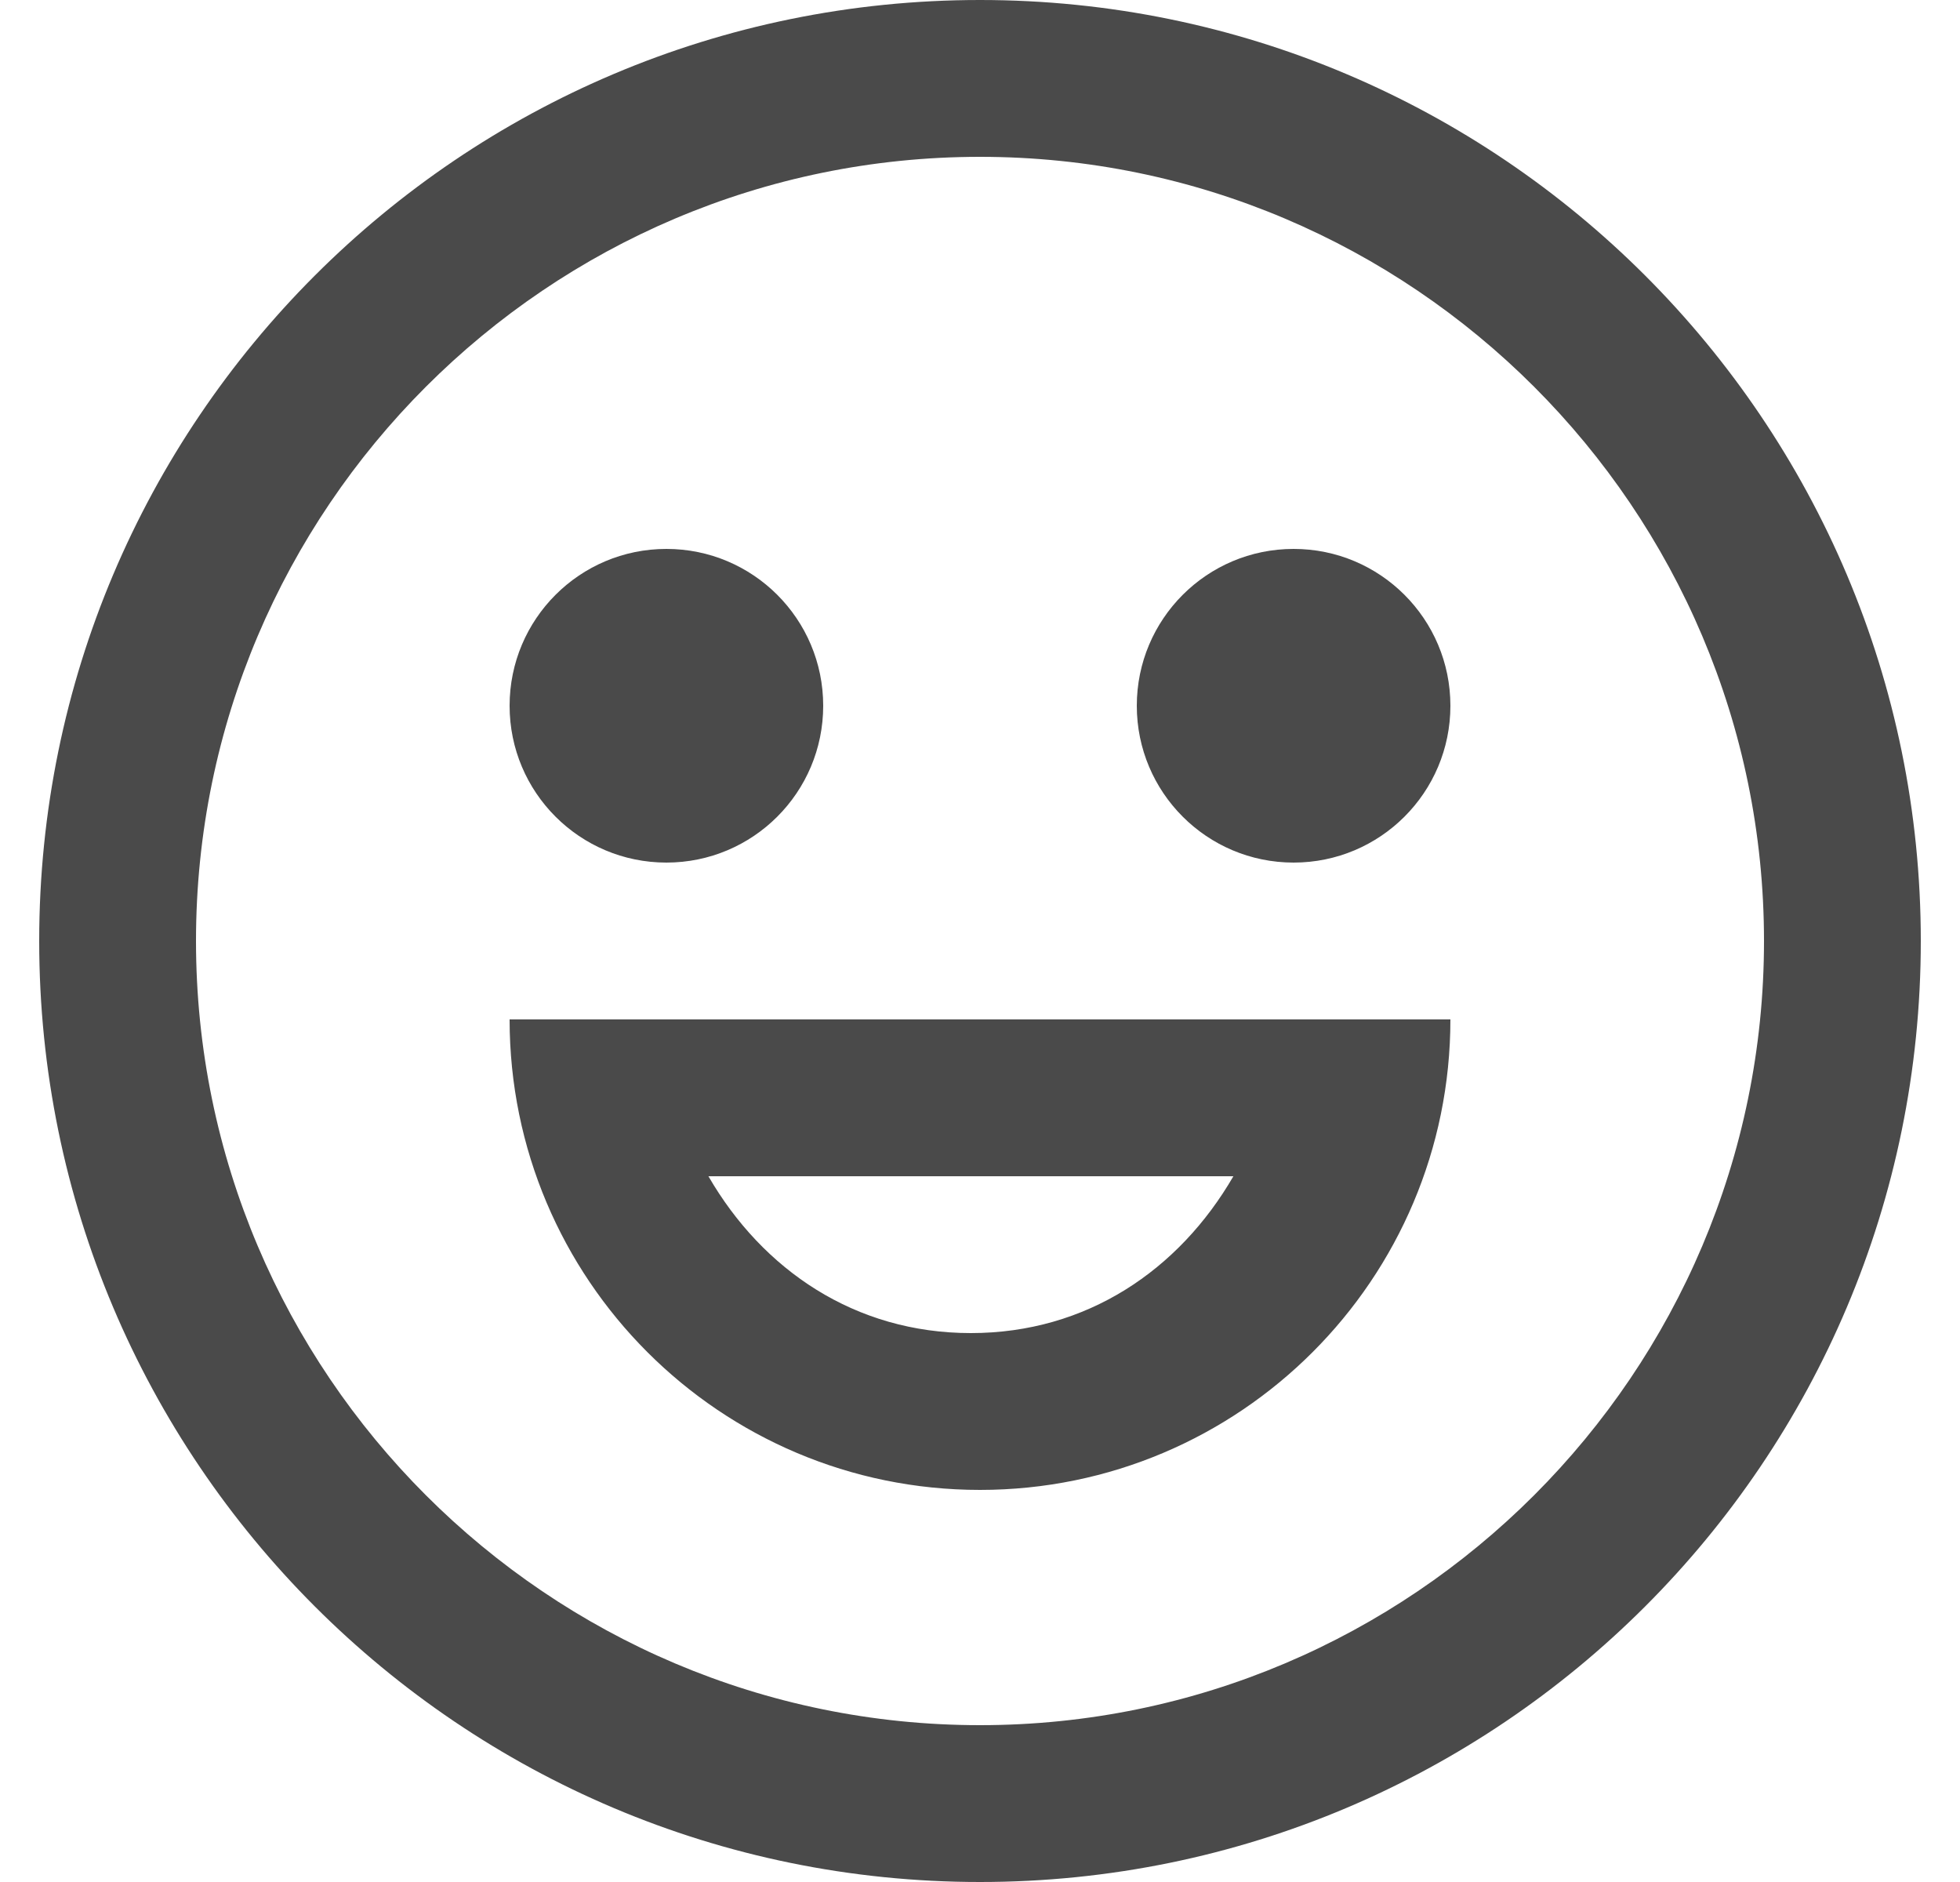 <?xml version="1.0" encoding="UTF-8" standalone="no"?>
<svg width="25px" height="24px" viewBox="0 0 25 24" version="1.1" xmlns="http://www.w3.org/2000/svg" xmlns:xlink="http://www.w3.org/1999/xlink">
    <!-- Generator: Sketch 3.8.2 (29753) - http://www.bohemiancoding.com/sketch -->
    <title>Combined Shape</title>
    <desc>Created with Sketch.</desc>
    <defs></defs>
    <g id="Page-1" stroke="none" stroke-width="1" fill="none" fill-rule="evenodd">
        <path d="M12.5,0 C5.873,0 0.5,5.373 0.5,12 C0.5,18.627 5.873,24 12.5,24 C19.127,24 24.5,18.627 24.5,12 C24.5,5.373 19.127,0 12.5,0 M12.5,22 C6.986,22 2.5,17.514 2.5,12 C2.5,6.486 6.986,2 12.5,2 C18.014,2 22.5,6.486 22.5,12 C22.5,17.514 18.014,22 12.5,22 Z M8.5,7 C7.395,7 6.5,7.895 6.5,9 C6.5,10.105 7.395,11 8.5,11 C9.605,11 10.5,10.105 10.5,9 C10.5,7.895 9.605,7 8.5,7 Z M16.5,7 C15.395,7 14.5,7.895 14.5,9 C14.5,10.105 15.395,11 16.5,11 C17.605,11 18.5,10.105 18.5,9 C18.5,7.895 17.605,7 16.5,7 Z M15.732,15 C15.039,16.195 13.862,17 12.383,17 C10.906,17 9.728,16.195 9.036,15 L15.5,15 L15.732,15 Z M18.5,13 L6.5,13 C6.5,16.314 9.186,19 12.5,19 C15.814,19 18.5,16.314 18.5,13 Z" id="Combined-Shape" fill="#4A4A4A"></path>
    </g>
</svg>